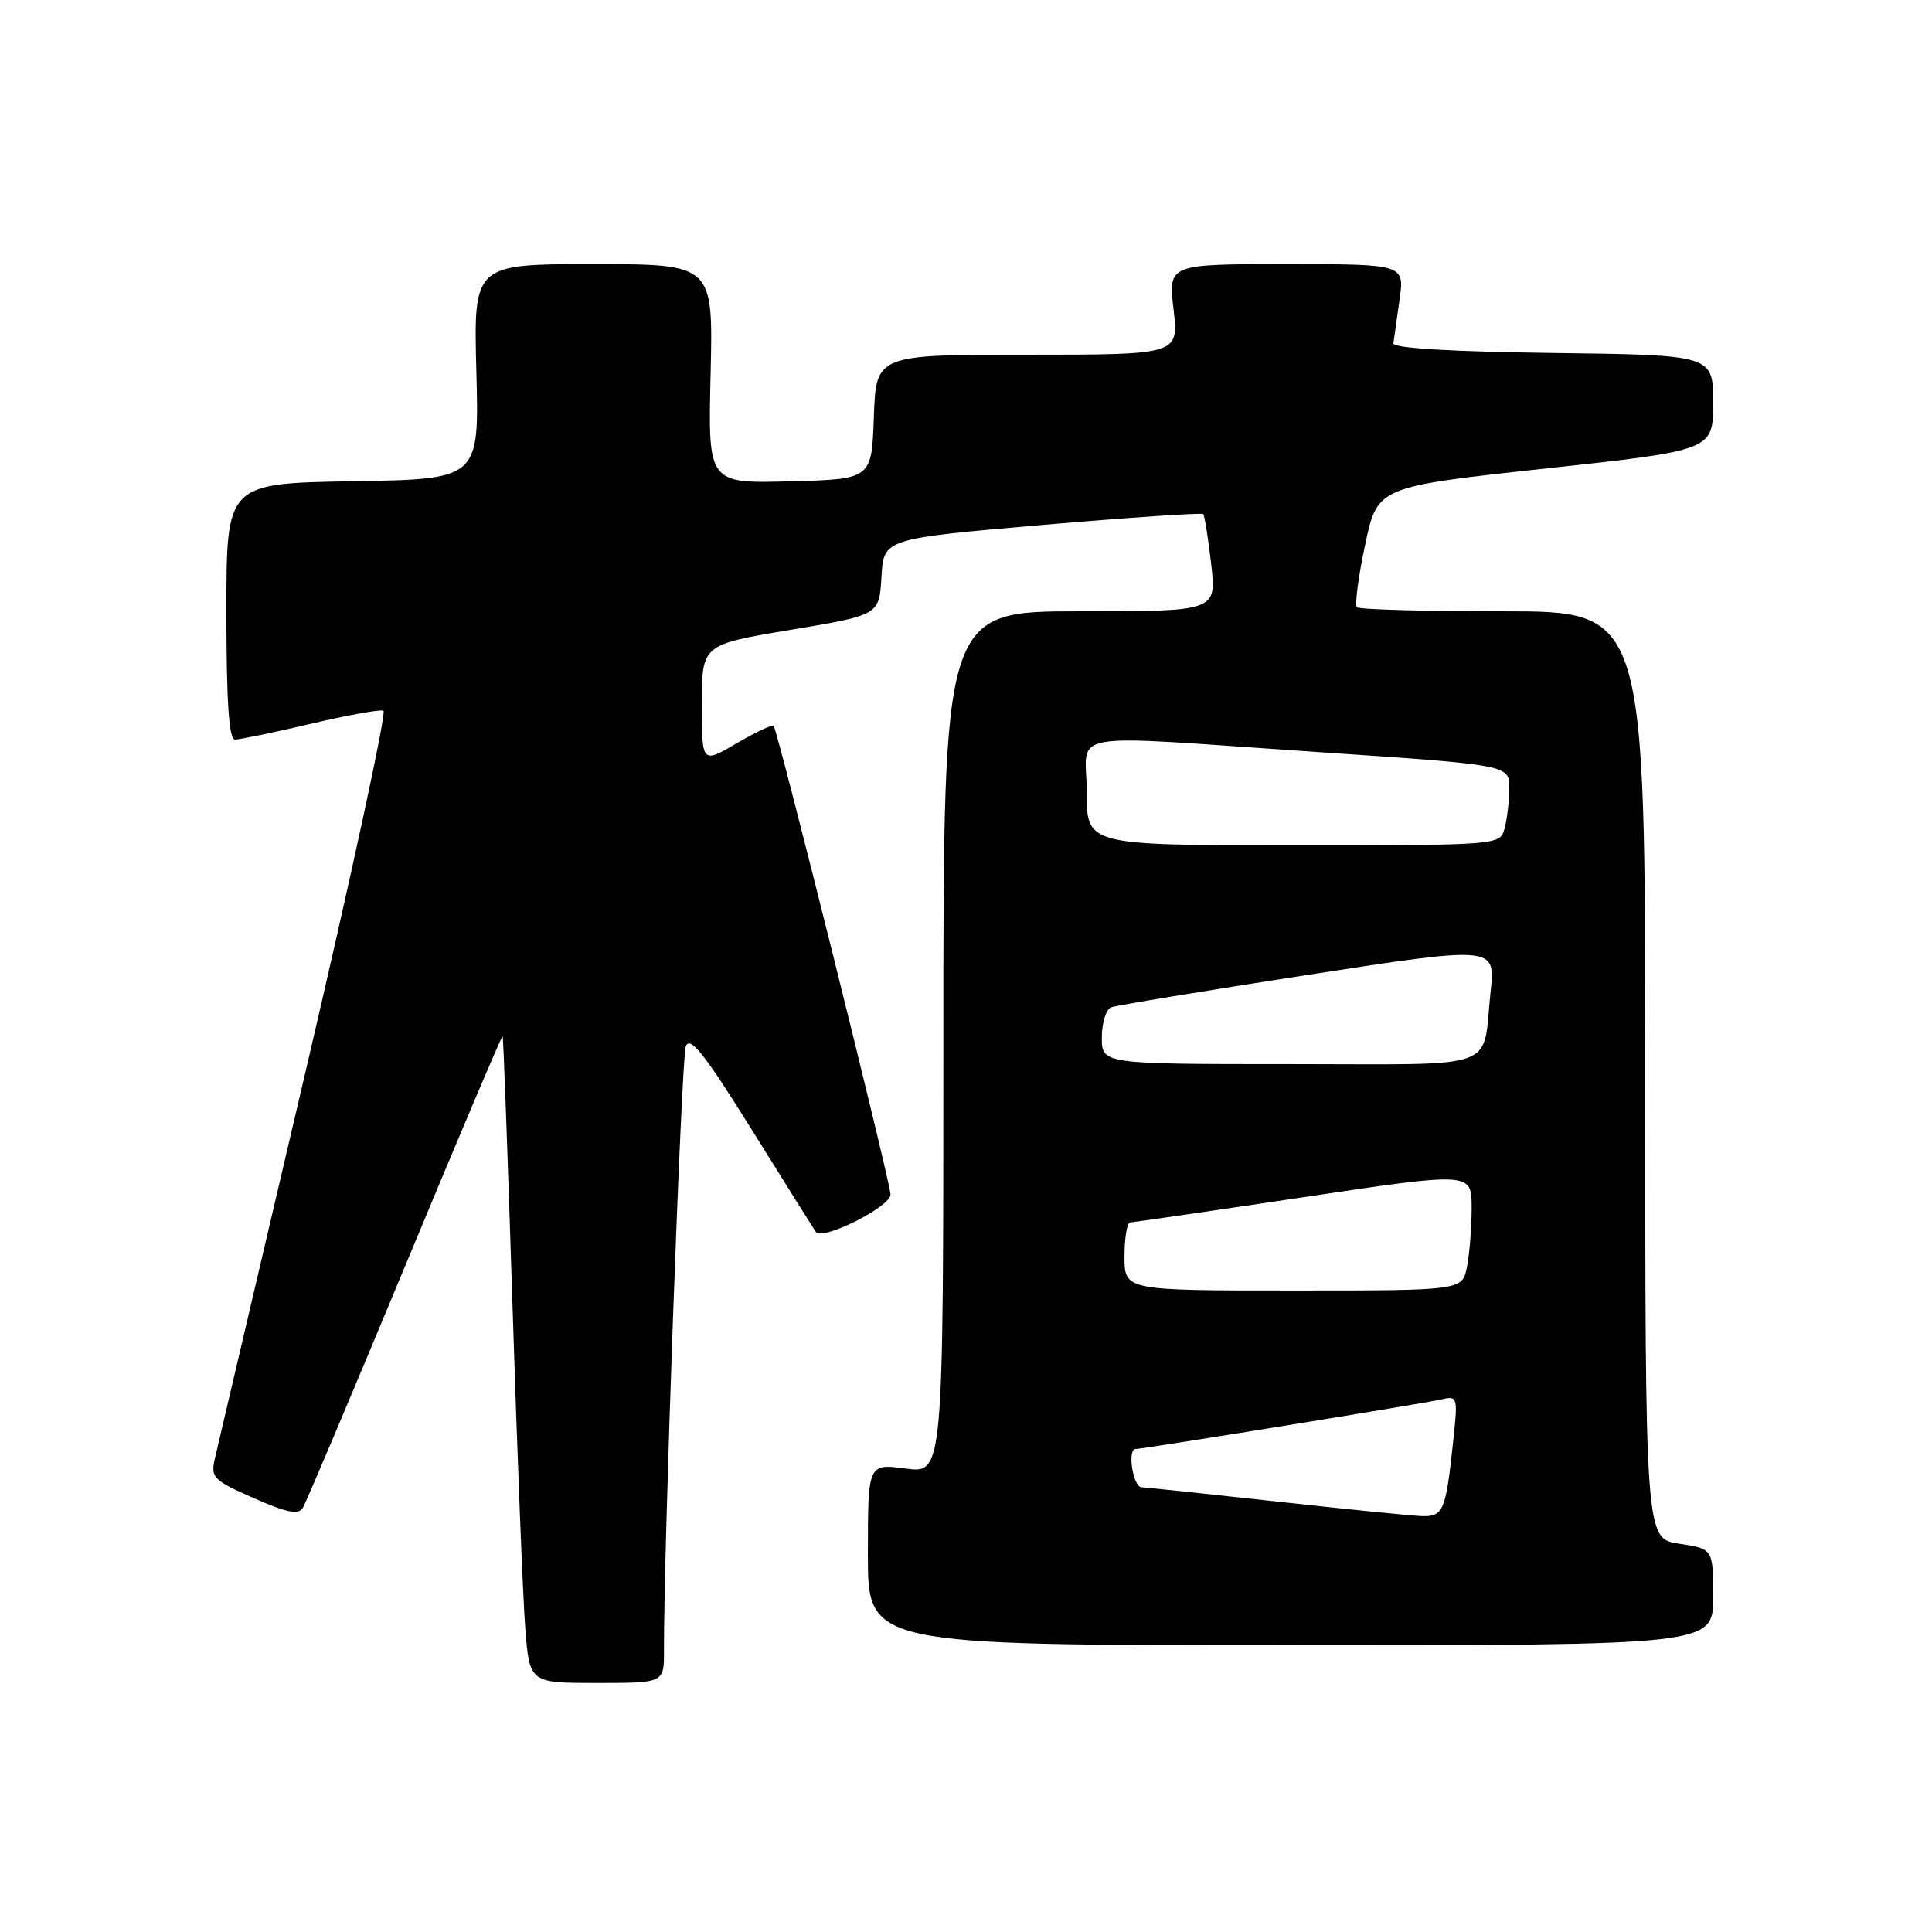 <?xml version="1.0" encoding="UTF-8" standalone="no"?>
<!DOCTYPE svg PUBLIC "-//W3C//DTD SVG 1.1//EN" "http://www.w3.org/Graphics/SVG/1.1/DTD/svg11.dtd" >
<svg xmlns="http://www.w3.org/2000/svg" xmlns:xlink="http://www.w3.org/1999/xlink" version="1.1" viewBox="0 0 256 256">
 <g >
 <path fill="currentColor"
d=" M 87.98 218.75 C 87.93 205.43 90.29 140.20 90.87 138.65 C 91.42 137.20 93.31 139.59 99.54 149.57 C 103.92 156.60 107.77 162.75 108.10 163.24 C 108.92 164.46 118.00 159.91 118.00 158.28 C 118.00 156.71 103.04 96.70 102.51 96.18 C 102.32 95.98 100.10 97.03 97.58 98.51 C 93.00 101.19 93.00 101.19 93.00 93.30 C 93.00 85.42 93.00 85.42 104.75 83.46 C 116.50 81.50 116.50 81.50 116.80 76.44 C 117.09 71.38 117.09 71.38 138.09 69.56 C 149.64 68.57 159.24 67.92 159.43 68.12 C 159.62 68.33 160.09 71.31 160.49 74.75 C 161.20 81.00 161.20 81.00 143.10 81.00 C 125.00 81.00 125.00 81.00 125.00 138.13 C 125.00 195.26 125.00 195.26 120.00 194.59 C 115.00 193.93 115.00 193.93 115.00 205.97 C 115.00 218.00 115.00 218.00 171.00 218.00 C 227.00 218.00 227.00 218.00 227.00 211.61 C 227.00 205.23 227.00 205.23 222.50 204.55 C 218.00 203.88 218.00 203.88 218.00 142.44 C 218.00 81.00 218.00 81.00 199.17 81.00 C 188.81 81.00 180.09 80.76 179.79 80.46 C 179.50 80.16 179.98 76.45 180.88 72.21 C 182.51 64.50 182.51 64.50 204.75 62.09 C 227.00 59.67 227.00 59.67 227.00 53.36 C 227.00 47.04 227.00 47.04 205.75 46.77 C 192.32 46.60 184.55 46.13 184.63 45.50 C 184.70 44.95 185.07 42.36 185.44 39.75 C 186.12 35.00 186.12 35.00 170.46 35.00 C 154.80 35.00 154.80 35.00 155.50 41.00 C 156.20 47.00 156.20 47.00 136.14 47.00 C 116.08 47.00 116.08 47.00 115.79 55.25 C 115.50 63.50 115.50 63.50 104.66 63.78 C 93.81 64.07 93.81 64.07 94.16 49.53 C 94.50 35.00 94.50 35.00 78.62 35.00 C 62.75 35.00 62.75 35.00 63.12 49.25 C 63.50 63.50 63.50 63.50 46.75 63.77 C 30.00 64.05 30.00 64.05 30.00 81.02 C 30.00 92.94 30.34 98.00 31.13 98.00 C 31.75 98.00 36.25 97.06 41.13 95.92 C 46.01 94.77 50.36 93.98 50.81 94.17 C 51.25 94.35 46.55 116.10 40.37 142.50 C 34.18 168.90 28.83 191.73 28.48 193.23 C 27.89 195.78 28.23 196.13 33.60 198.50 C 37.97 200.43 39.54 200.75 40.12 199.81 C 40.54 199.13 46.63 184.73 53.65 167.83 C 60.67 150.92 66.50 137.18 66.60 137.29 C 66.70 137.41 67.29 153.47 67.91 173.00 C 68.53 192.53 69.29 211.76 69.60 215.75 C 70.17 223.00 70.17 223.00 79.09 223.00 C 88.00 223.00 88.00 223.00 87.98 218.75 Z  M 169.00 198.94 C 159.93 197.95 151.94 197.10 151.25 197.07 C 150.12 197.01 149.35 192.00 150.47 192.00 C 151.46 192.00 188.61 185.98 190.85 185.46 C 193.18 184.92 193.20 184.97 192.53 191.20 C 191.55 200.36 191.25 201.02 188.18 200.88 C 186.71 200.81 178.07 199.94 169.00 198.94 Z  M 149.00 166.50 C 149.00 164.03 149.34 161.99 149.75 161.98 C 150.16 161.96 160.51 160.46 172.75 158.63 C 195.00 155.30 195.00 155.30 195.00 160.03 C 195.00 162.62 194.72 166.16 194.38 167.88 C 193.75 171.00 193.75 171.00 171.38 171.00 C 149.00 171.00 149.00 171.00 149.00 166.50 Z  M 146.00 137.47 C 146.00 135.53 146.56 133.73 147.25 133.47 C 147.94 133.22 159.67 131.28 173.33 129.17 C 198.16 125.34 198.16 125.34 197.51 131.42 C 196.37 142.03 199.22 141.00 170.93 141.00 C 146.00 141.00 146.00 141.00 146.00 137.47 Z  M 144.00 105.00 C 144.00 96.65 140.07 97.33 174.75 99.66 C 200.00 101.36 200.00 101.36 199.99 104.43 C 199.98 106.12 199.70 108.51 199.37 109.75 C 198.77 112.00 198.77 112.00 171.38 112.00 C 144.00 112.00 144.00 112.00 144.00 105.00 Z "/>
</g>
</svg>